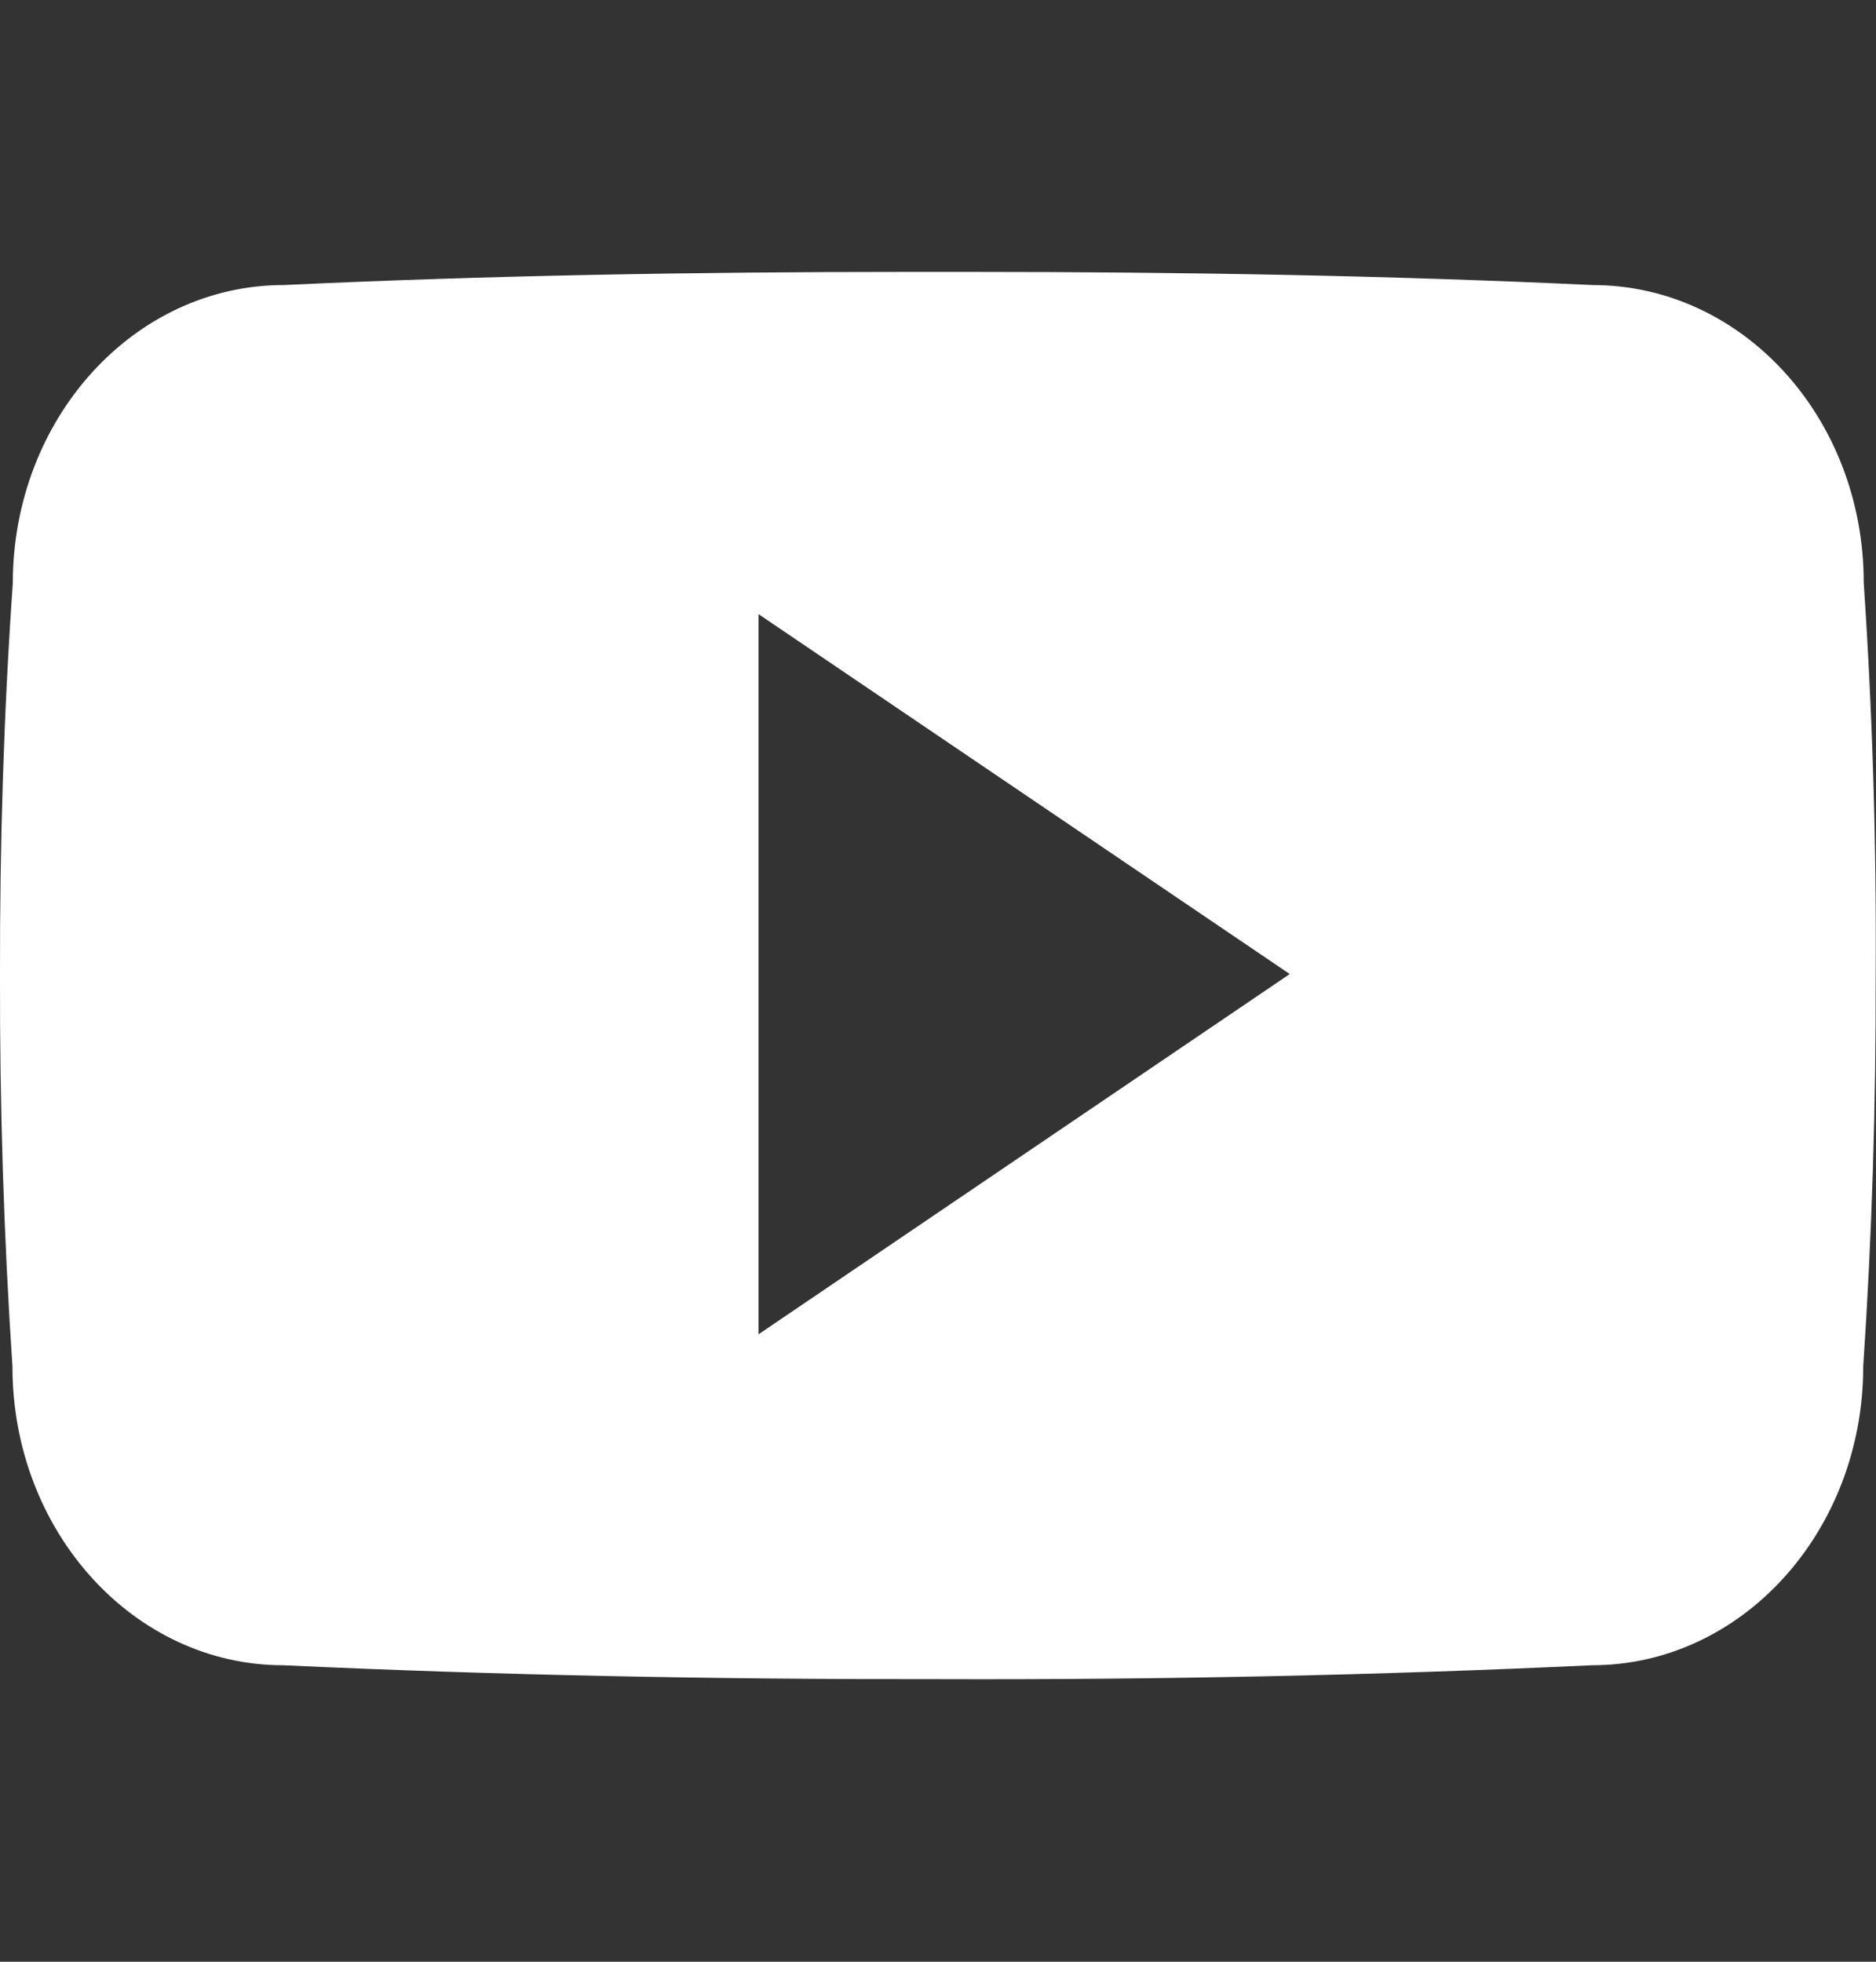 <svg width="22" height="23" viewBox="0 0 22 23" fill="none" xmlns="http://www.w3.org/2000/svg">
<rect x="0" y="0" width="22" height="23" fill="#333333" stroke="none"/>
<path d="M21.856 6.831C21.856 4.897 20.433 3.342 18.676 3.342C16.296 3.23 13.868 3.188 11.387 3.188H10.613C8.138 3.188 5.706 3.23 3.326 3.342C1.573 3.342 0.15 4.906 0.15 6.84C0.043 8.369 -0.003 9.899 1.71558e-05 11.428C-0.004 12.958 0.044 14.489 0.146 16.022C0.146 17.955 1.568 19.524 3.321 19.524C5.822 19.64 8.388 19.691 10.996 19.687C13.608 19.696 16.166 19.641 18.67 19.524C20.427 19.524 21.85 17.955 21.85 16.022C21.953 14.488 22 12.958 21.996 11.424C22.006 9.894 21.959 8.363 21.856 6.831ZM8.895 15.644V7.2L15.125 11.42L8.895 15.644Z" fill="white"/>
</svg>

